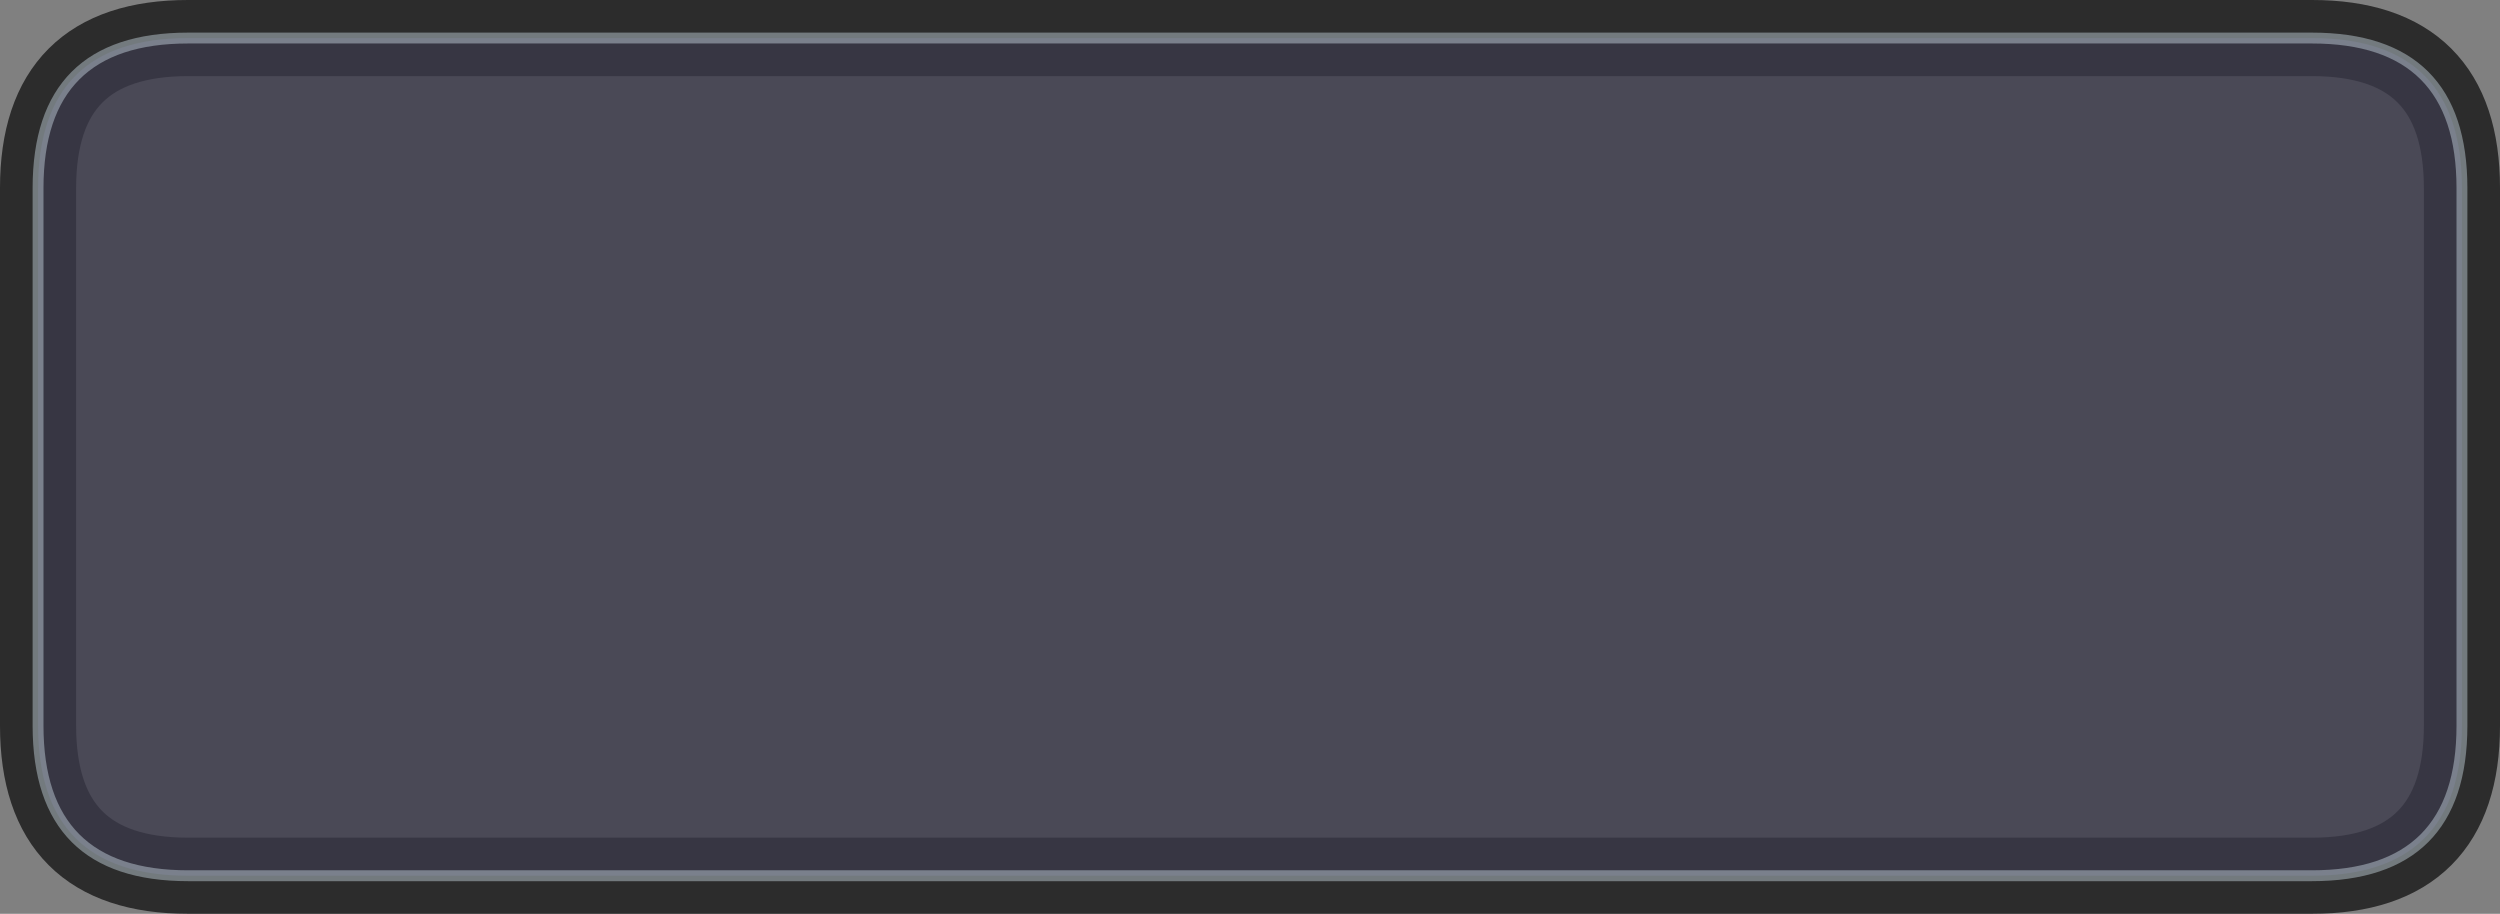 <?xml version="1.0" encoding="UTF-8" standalone="no"?>
<svg xmlns:xlink="http://www.w3.org/1999/xlink" height="84.05px" width="229.95px" xmlns="http://www.w3.org/2000/svg">
  <rect width="100%" height="100%" fill="#808080" stroke="none"/>
  <g transform="matrix(1.0, 0.0, 0.0, 1.0, 115.1, 41.95)">
    <path d="M-97.8 -38.45 L97.55 -38.45 Q111.35 -38.45 111.35 -24.65 L111.35 24.8 Q111.35 38.6 97.55 38.6 L-97.8 38.6 Q-111.6 38.6 -111.6 24.8 L-111.6 -24.65 Q-111.6 -38.45 -97.8 -38.45 Z" fill="none" stroke="#000000" stroke-linecap="round" stroke-linejoin="round" stroke-opacity="0.659" stroke-width="7.0"/>
    <path d="M-97.8 -38.45 L97.55 -38.45 Q111.35 -38.45 111.35 -24.65 L111.35 24.8 Q111.35 38.6 97.55 38.6 L-97.8 38.6 Q-111.6 38.6 -111.6 24.8 L-111.6 -24.65 Q-111.6 -38.45 -97.8 -38.45" fill="#3a394a" fill-opacity="0.776" fill-rule="evenodd" stroke="none"/>
    <path d="M-97.8 -38.45 L97.55 -38.45 Q111.35 -38.45 111.35 -24.65 L111.35 24.8 Q111.35 38.6 97.55 38.6 L-97.8 38.6 Q-111.6 38.6 -111.6 24.8 L-111.6 -24.65 Q-111.6 -38.45 -97.8 -38.45 Z" fill="none" stroke="#e2f5ff" stroke-linecap="round" stroke-linejoin="round" stroke-opacity="0.388" stroke-width="1.0"/>
  </g>
</svg>
